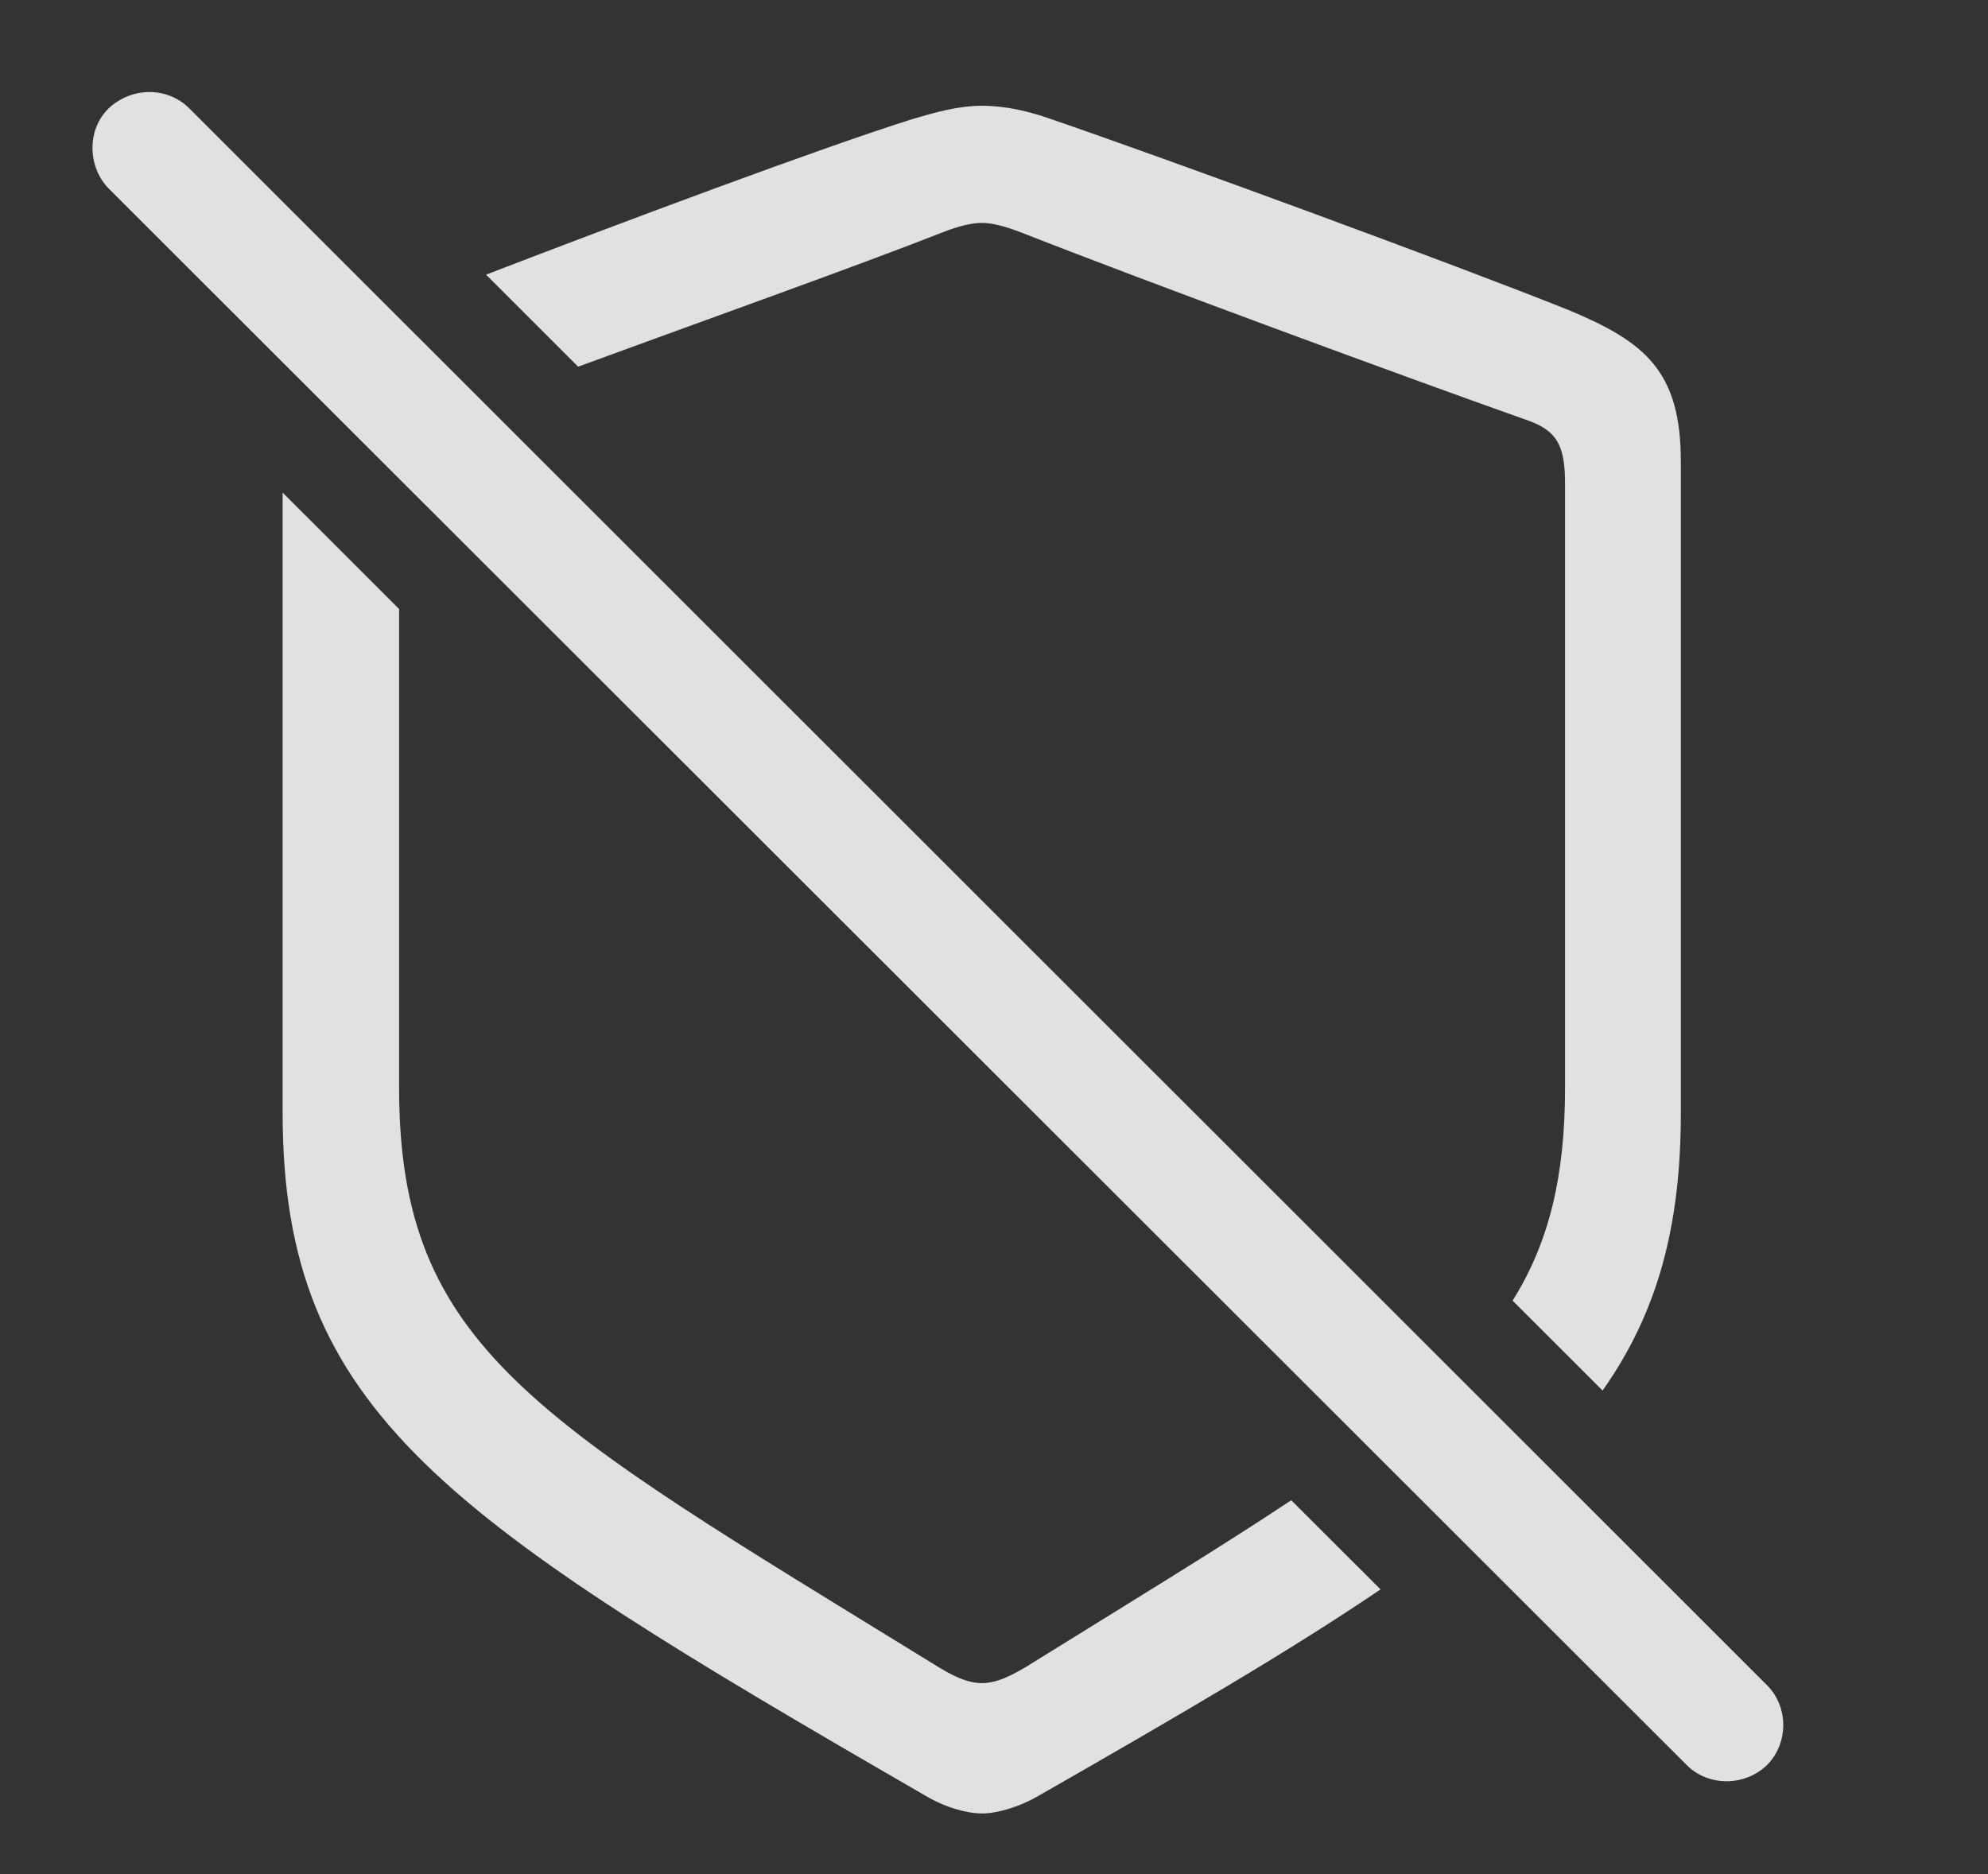 <?xml version="1.0" encoding="UTF-8"?>
<!--Generator: Apple Native CoreSVG 326-->
<!DOCTYPE svg
PUBLIC "-//W3C//DTD SVG 1.1//EN"
       "http://www.w3.org/Graphics/SVG/1.1/DTD/svg11.dtd">
<svg version="1.1" xmlns="http://www.w3.org/2000/svg" xmlns:xlink="http://www.w3.org/1999/xlink" viewBox="0 0 29.339 27.664">
 <rect x="0" y="0" width="29.339" height="27.664" fill="#333333" stroke="none"/>
 <g>
  <rect height="27.664" opacity="0" width="29.339" x="0" y="0"/>
  <path d="M5.89 8.989L5.89 16.054C5.89 19.901 7.902 20.946 13.742 24.54C14.064 24.745 14.279 24.843 14.493 24.843C14.699 24.843 14.923 24.745 15.245 24.54C16.766 23.596 18.027 22.829 19.056 22.144L20.374 23.46C19.061 24.352 17.396 25.323 15.333 26.503C15.031 26.679 14.708 26.767 14.493 26.767C14.269 26.767 13.947 26.679 13.654 26.503C6.574 22.411 4.171 20.849 4.171 16.425L4.171 7.271ZM15.509 1.757C17.189 2.333 21.476 3.905 23.156 4.579C24.279 5.048 24.806 5.477 24.806 6.815L24.806 16.425C24.806 18.101 24.464 19.372 23.651 20.525L22.323 19.198C22.864 18.335 23.097 17.356 23.097 16.054L23.097 7.147C23.097 6.591 22.99 6.366 22.56 6.21C20.763 5.575 16.818 4.12 15.06 3.427C14.826 3.339 14.64 3.29 14.493 3.29C14.337 3.29 14.142 3.339 13.917 3.427C12.697 3.908 10.408 4.724 8.532 5.412L7.173 4.054C9.179 3.281 12.139 2.174 13.468 1.757C13.8 1.659 14.142 1.561 14.493 1.561C14.835 1.561 15.177 1.64 15.509 1.757Z" fill="white" fill-opacity="0.85"/>
  <path d="M24.894 26.054C25.216 26.376 25.753 26.366 26.076 26.054C26.398 25.731 26.398 25.194 26.076 24.872L2.794 1.6C2.472 1.278 1.945 1.278 1.603 1.6C1.281 1.913 1.29 2.46 1.603 2.782Z" fill="white" fill-opacity="0.85"/>
 </g>
</svg>
